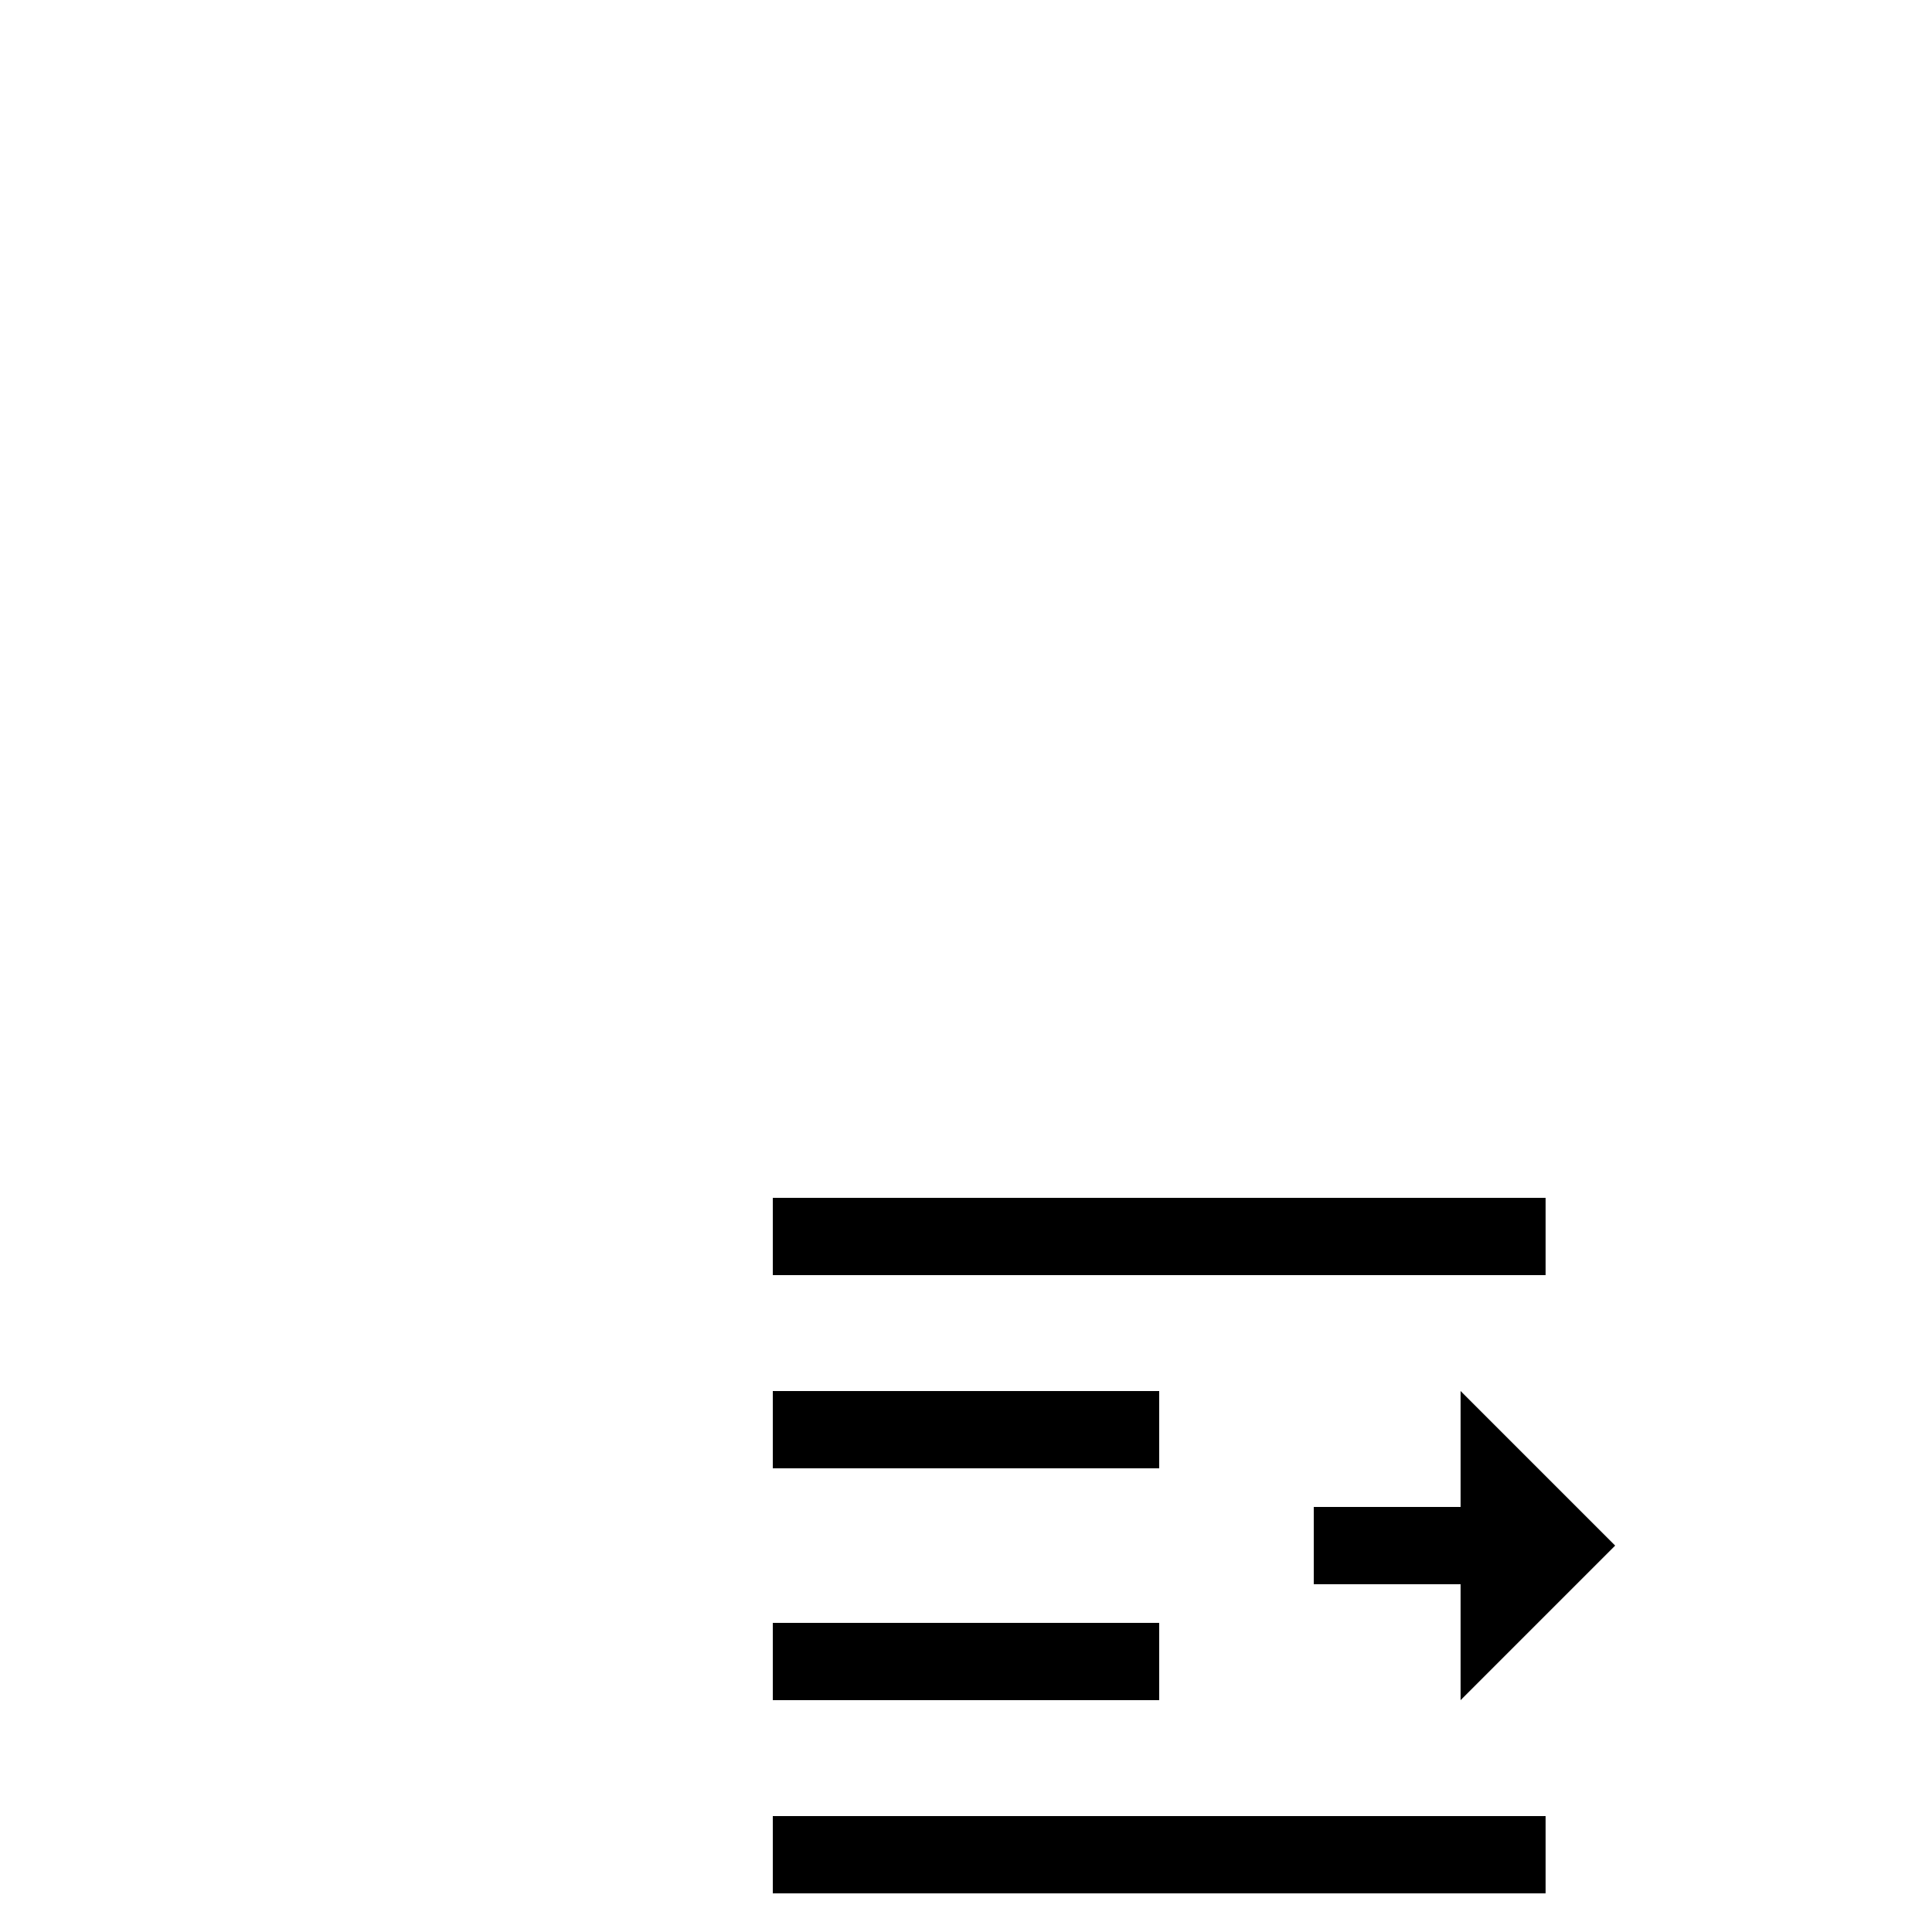 <svg version="1.1"
     xmlns="http://www.w3.org/2000/svg" width="50" height="50">
  <defs>
    <marker 
      id='head' 
      orient="auto-start-reverse" 
      markerWidth='5' 
      markerHeight='4' 
      refX='0.1' 
      refY='2'    
    >
      <path d='M0,0 V4 L2,2 Z' fill="black" />
    </marker>
  </defs>
  <g transform = "scale(2)">
  <path d='M10,16 h10' stroke='black'/>
  <path d='M10,18.5 h5' stroke='black'/>
  <path
    id='arrow-line'
    marker-end='url(#head)'
    stroke-width='1'
    fill='none' stroke='black'  
    d='M17,20 h2'
  />
   <path d='M10,21.5 h5' stroke='black'/>     
  <path d='M10,24 h10' stroke='black'/>  
  </g>
</svg>